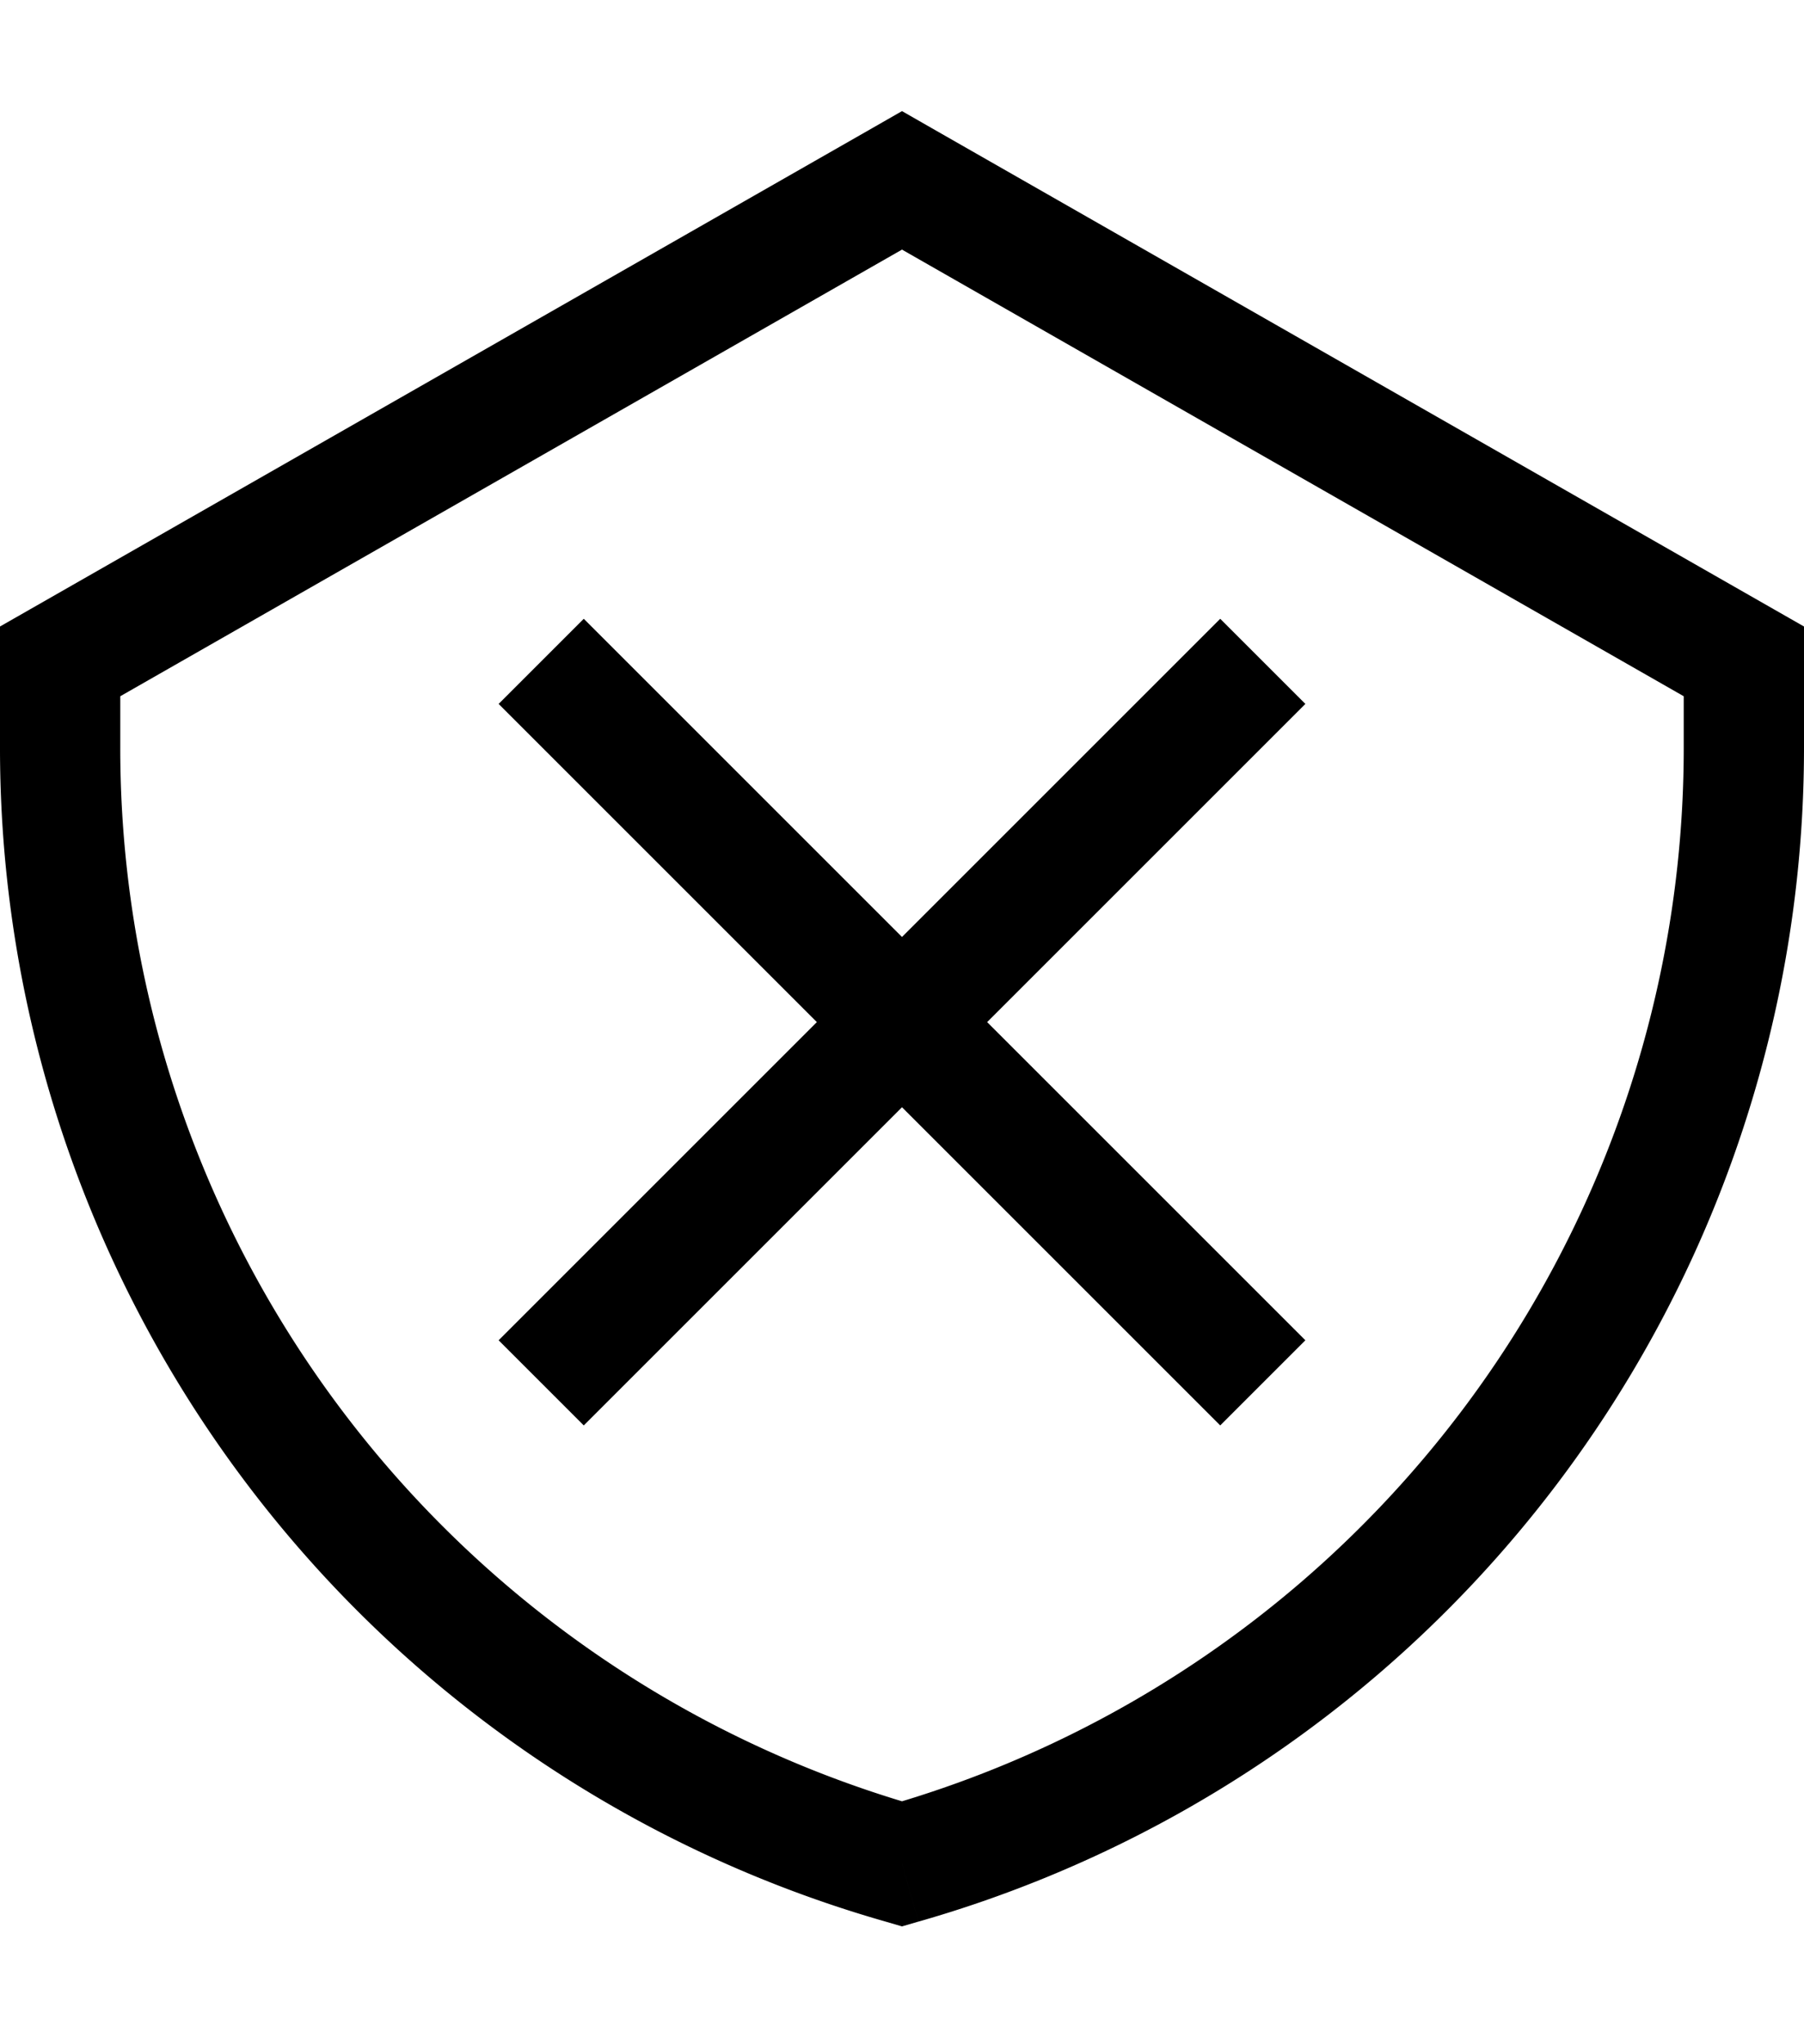 <svg viewBox="0 0 15 17" fill="none" xmlns="http://www.w3.org/2000/svg">
  <path d="M7.5 1.5l.248-.434L7.5.924l-.248.142.248.434zm-7 4l-.248-.434L0 5.21v.29h.5zm14 0h.5v-.29l-.252-.144-.248.434zm-7 10l-.137.48.137.04.137-.04-.137-.48zM7.252 1.066l-7 4 .496.868 7-4-.496-.868zM0 5.5v.72h1V5.5H0zm15 .72V5.5h-1v.72h1zm-.252-1.154l-7-4-.496.868 7 4 .496-.868zM7.638 15.98A10.152 10.152 0 0015 6.22h-1a9.151 9.151 0 01-6.637 8.8l.274.96zM0 6.22a10.15 10.15 0 007.363 9.76l.274-.96A9.151 9.151 0 011 6.22H0zm4.146-.366l6 6 .708-.708-6-6-.708.708zm.708 6l6-6-.708-.708-6 6 .708.708z" fill="currentColor"/>
</svg>
